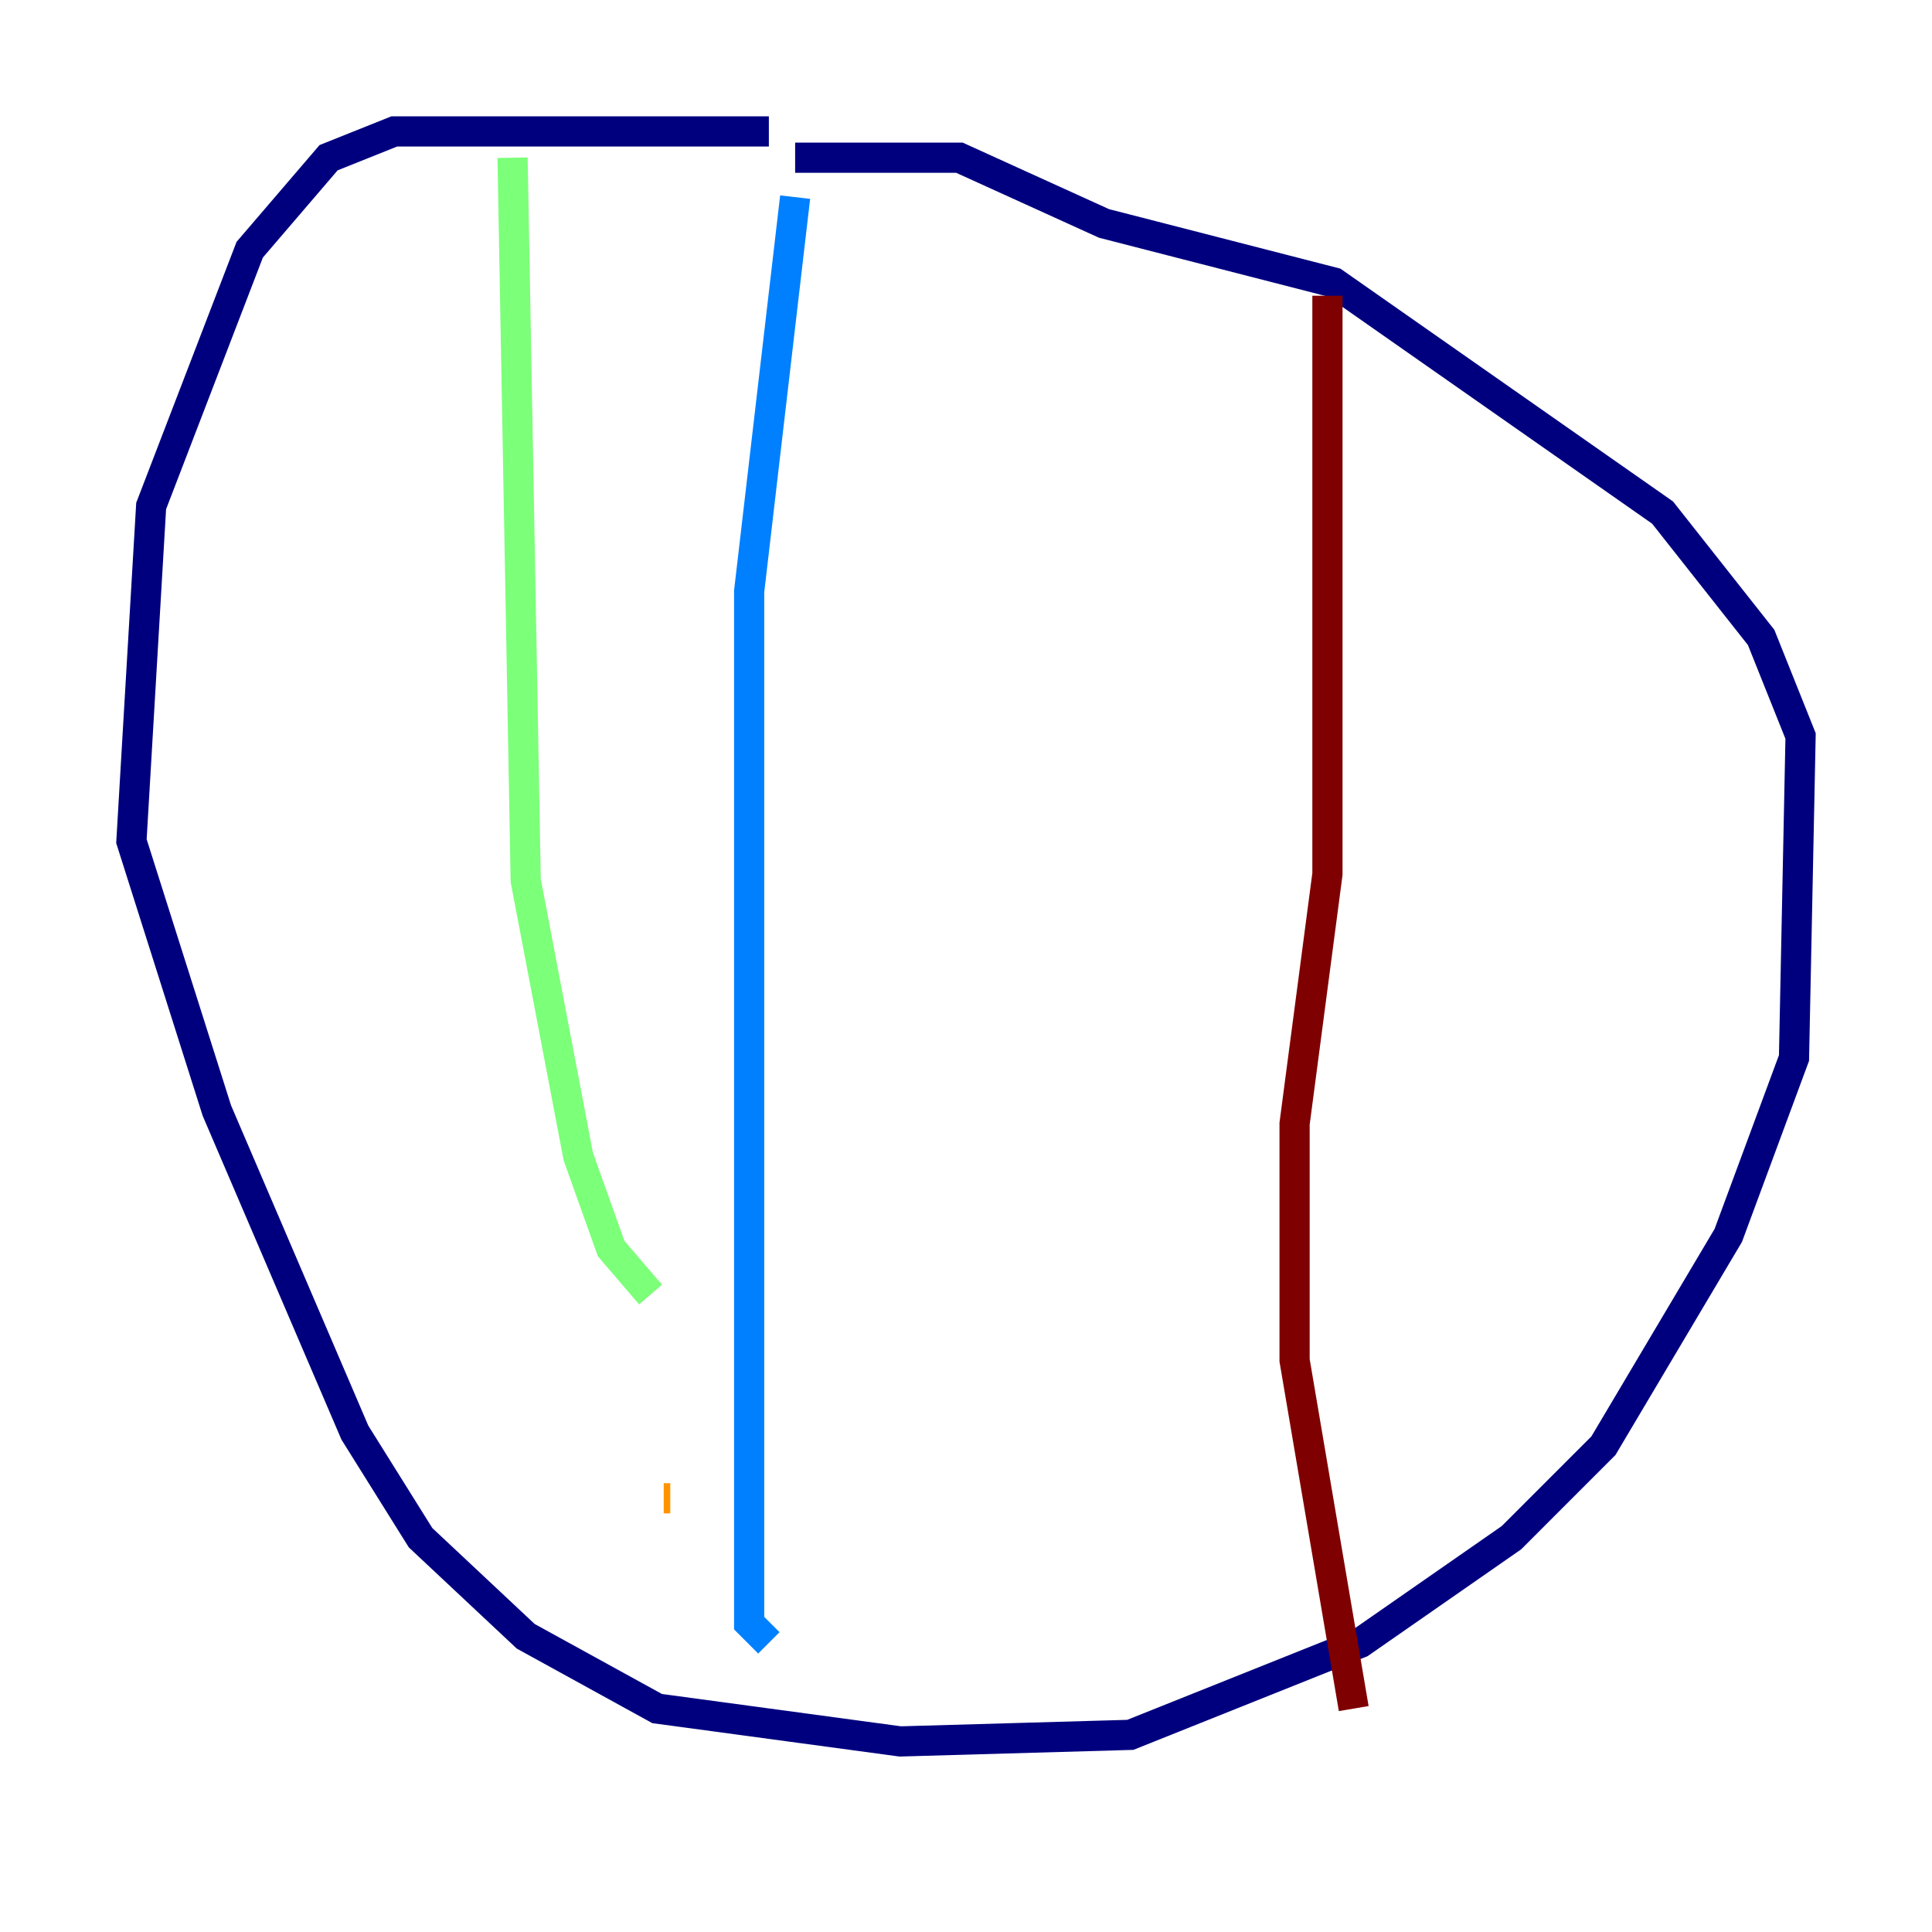 <?xml version="1.0" encoding="utf-8" ?>
<svg baseProfile="tiny" height="128" version="1.2" viewBox="0,0,128,128" width="128" xmlns="http://www.w3.org/2000/svg" xmlns:ev="http://www.w3.org/2001/xml-events" xmlns:xlink="http://www.w3.org/1999/xlink"><defs /><polyline fill="none" points="50.939,8.707 26.122,8.707 21.769,10.449 16.544,16.544 10.014,33.524 8.707,55.728 14.367,73.578 23.51,94.912 27.864,101.878 34.83,108.408 43.537,113.197 59.646,115.374 74.884,114.939 90.122,108.844 100.136,101.878 106.231,95.782 114.503,81.85 118.857,70.095 119.293,48.762 116.68,42.231 110.15,33.959 88.381,18.721 73.143,14.803 63.565,10.449 52.68,10.449" stroke="#00007f" stroke-width="2" /><polyline fill="none" points="52.68,13.061 49.633,39.184 49.633,107.537 50.939,108.844" stroke="#0080ff" stroke-width="2" /><polyline fill="none" points="33.959,10.449 34.83,58.34 38.313,76.626 40.49,82.721 43.102,85.769" stroke="#7cff79" stroke-width="2" /><polyline fill="none" points="43.973,99.265 44.408,99.265" stroke="#ff9400" stroke-width="2" /><polyline fill="none" points="87.946,19.592 87.946,57.905 85.769,74.449 85.769,90.122 89.687,113.197" stroke="#7f0000" stroke-width="2" /></svg>